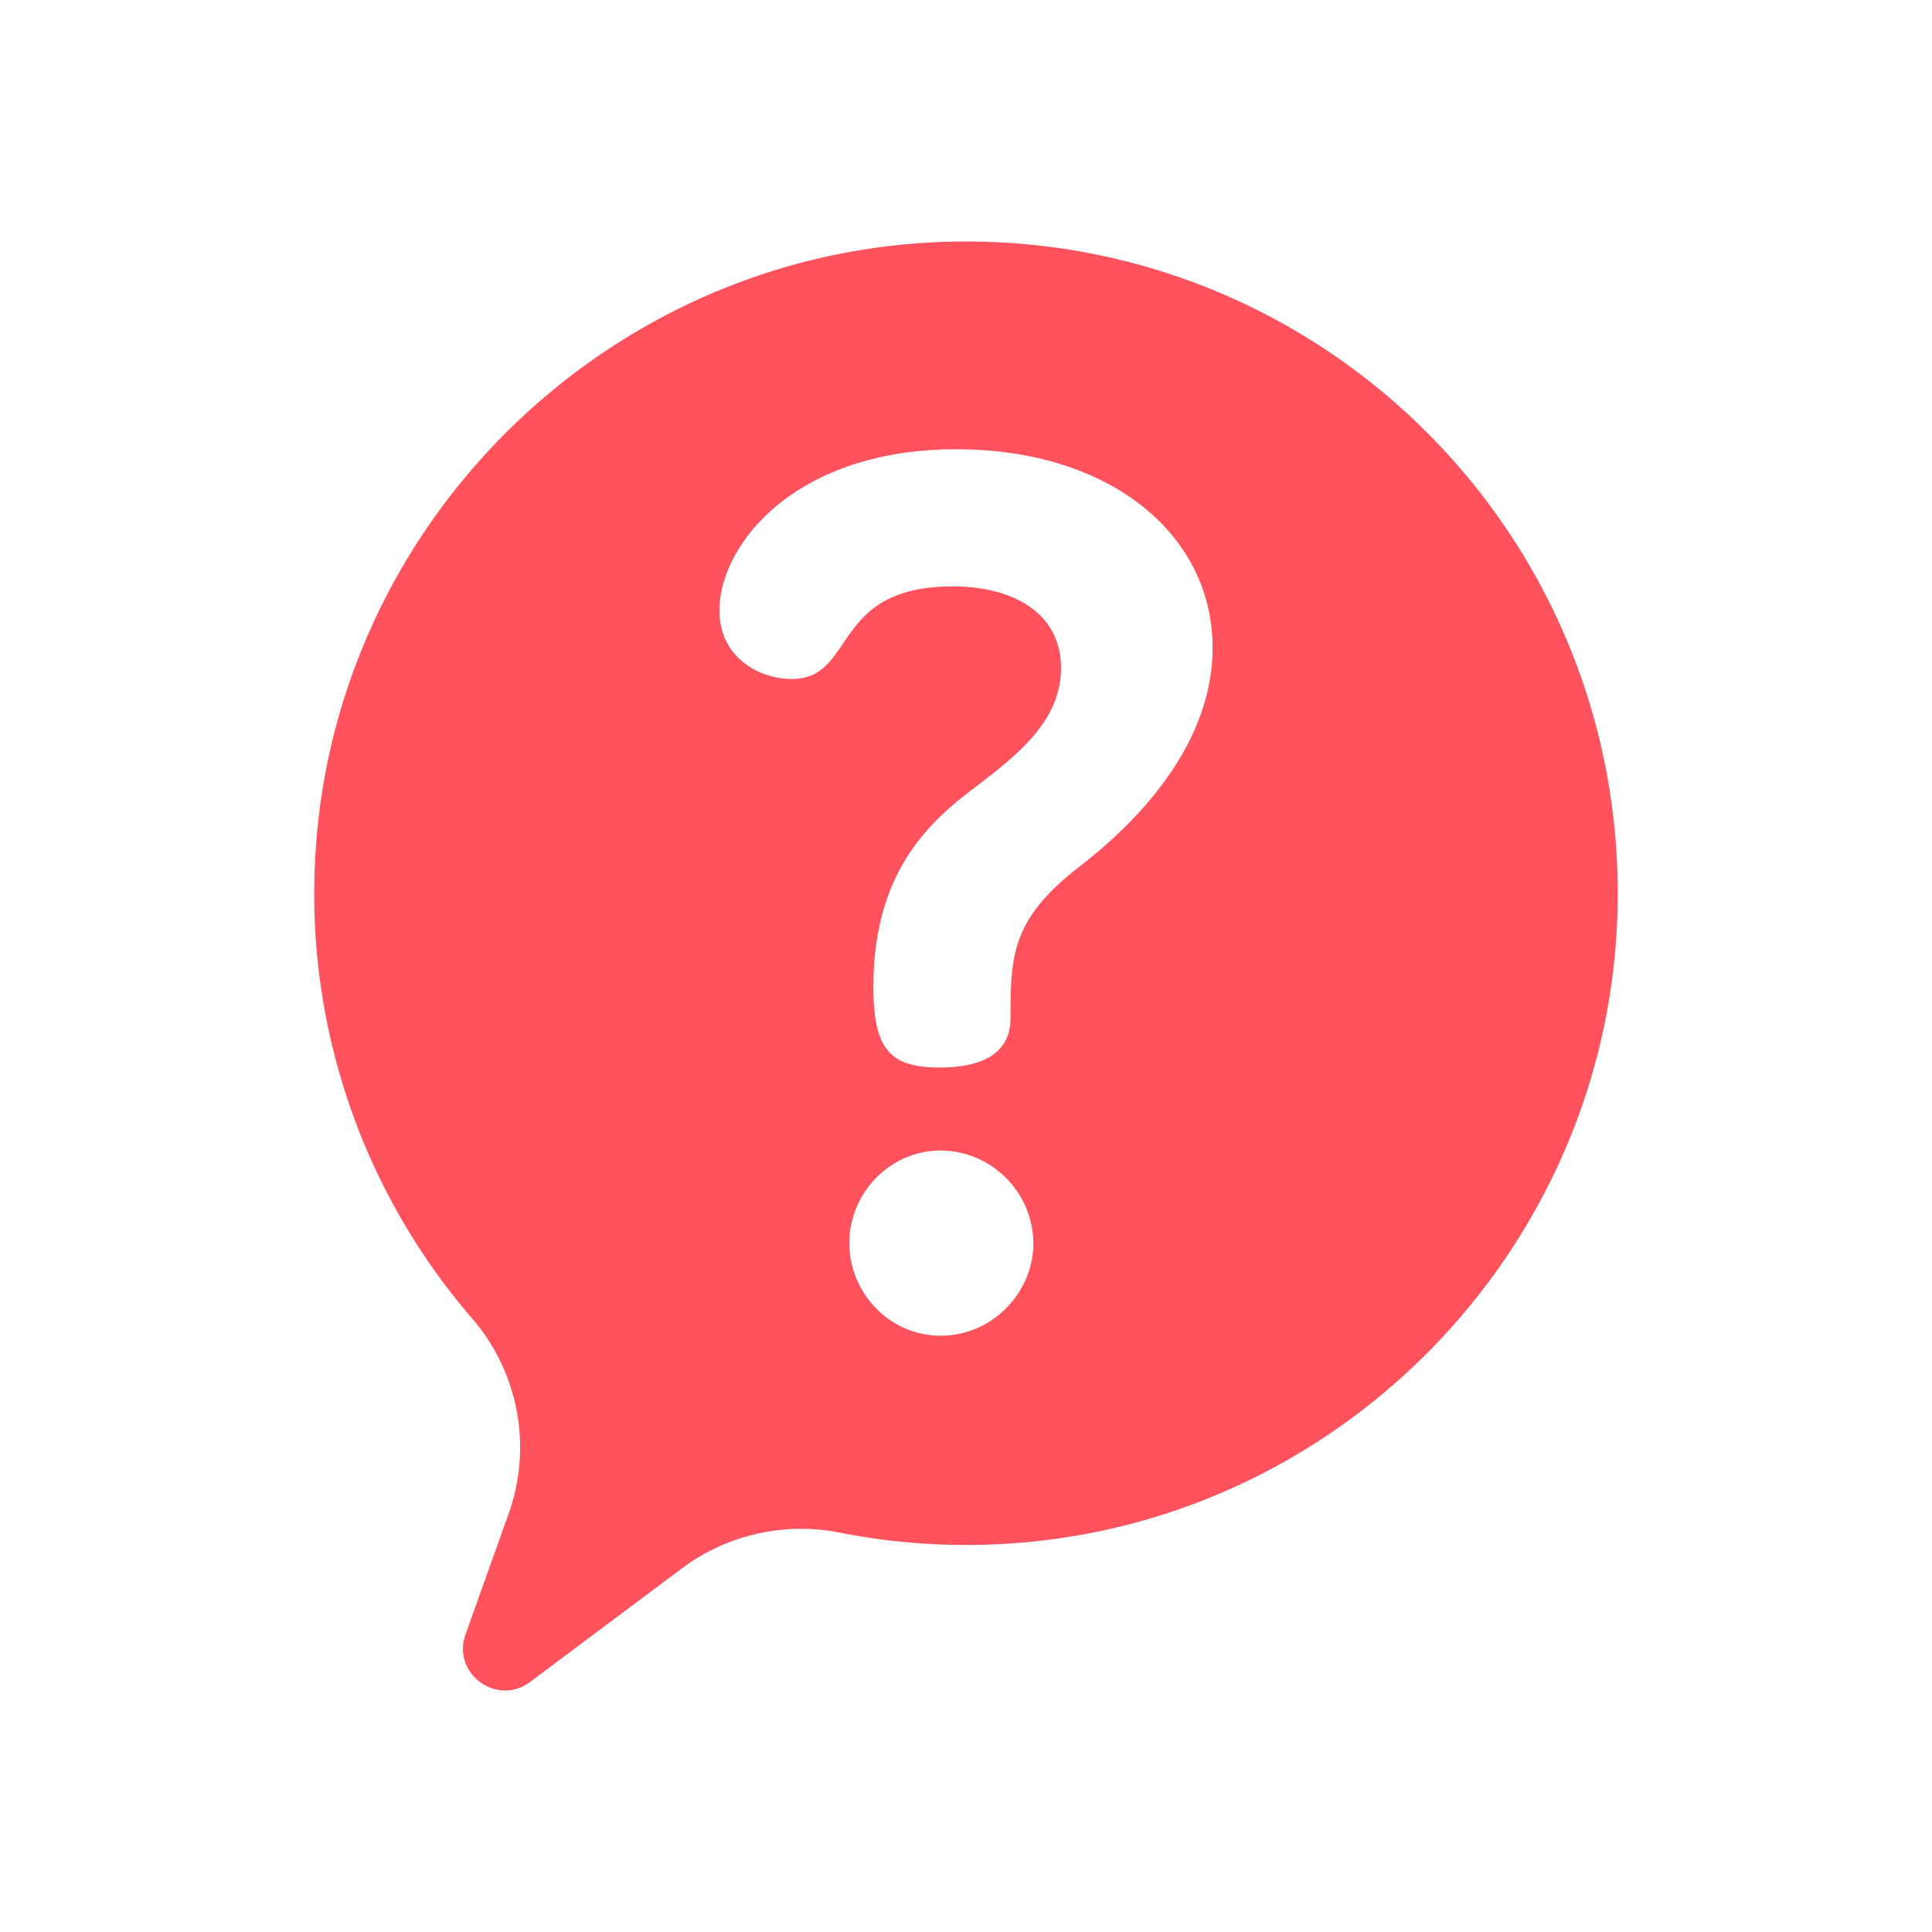 <svg xmlns="http://www.w3.org/2000/svg" viewBox="0 0 48 48">
    <path fill="#fff" d="M0 0h48v48H0z"/>
    <path style="fill:#ff525d;stroke-width:.116" d="M23.645 6.004c-8.556.183-15.558 7.11-15.829 15.663a16.135 16.135 0 0 0 3.927 11.106 4.898 4.898 0 0 1 .888 4.85l-1.065 2.982c-.346.97.777 1.8 1.602 1.183l3.778-2.826a4.953 4.953 0 0 1 3.93-.882 16.22 16.22 0 0 0 4.48.248c8.125-.672 14.534-7.392 14.825-15.54.335-9.333-7.232-16.983-16.536-16.784z"/>
    <path style="fill:#fff;stroke-width:.116" d="M26.78 21.561c-1.644 1.285-1.674 2.182-1.674 3.736 0 .567-.3 1.225-1.763 1.225-1.226 0-1.644-.449-1.644-2.003 0-2.57 1.136-3.795 2.002-4.542.986-.836 2.66-1.763 2.66-3.376 0-1.375-1.195-2.032-2.69-2.032-3.048 0-2.39 2.3-4.004 2.3-.807 0-1.793-.537-1.793-1.703 0-1.613 1.853-4.004 5.887-4.004 3.825 0 6.365 2.122 6.365 4.93 0 2.81-2.54 4.842-3.347 5.47zm-1.106 9.324c0 1.225-1.017 2.3-2.301 2.3-1.285 0-2.272-1.075-2.272-2.3 0-1.255 1.017-2.301 2.272-2.301a2.322 2.322 0 0 1 2.3 2.3z"/>
</svg>
